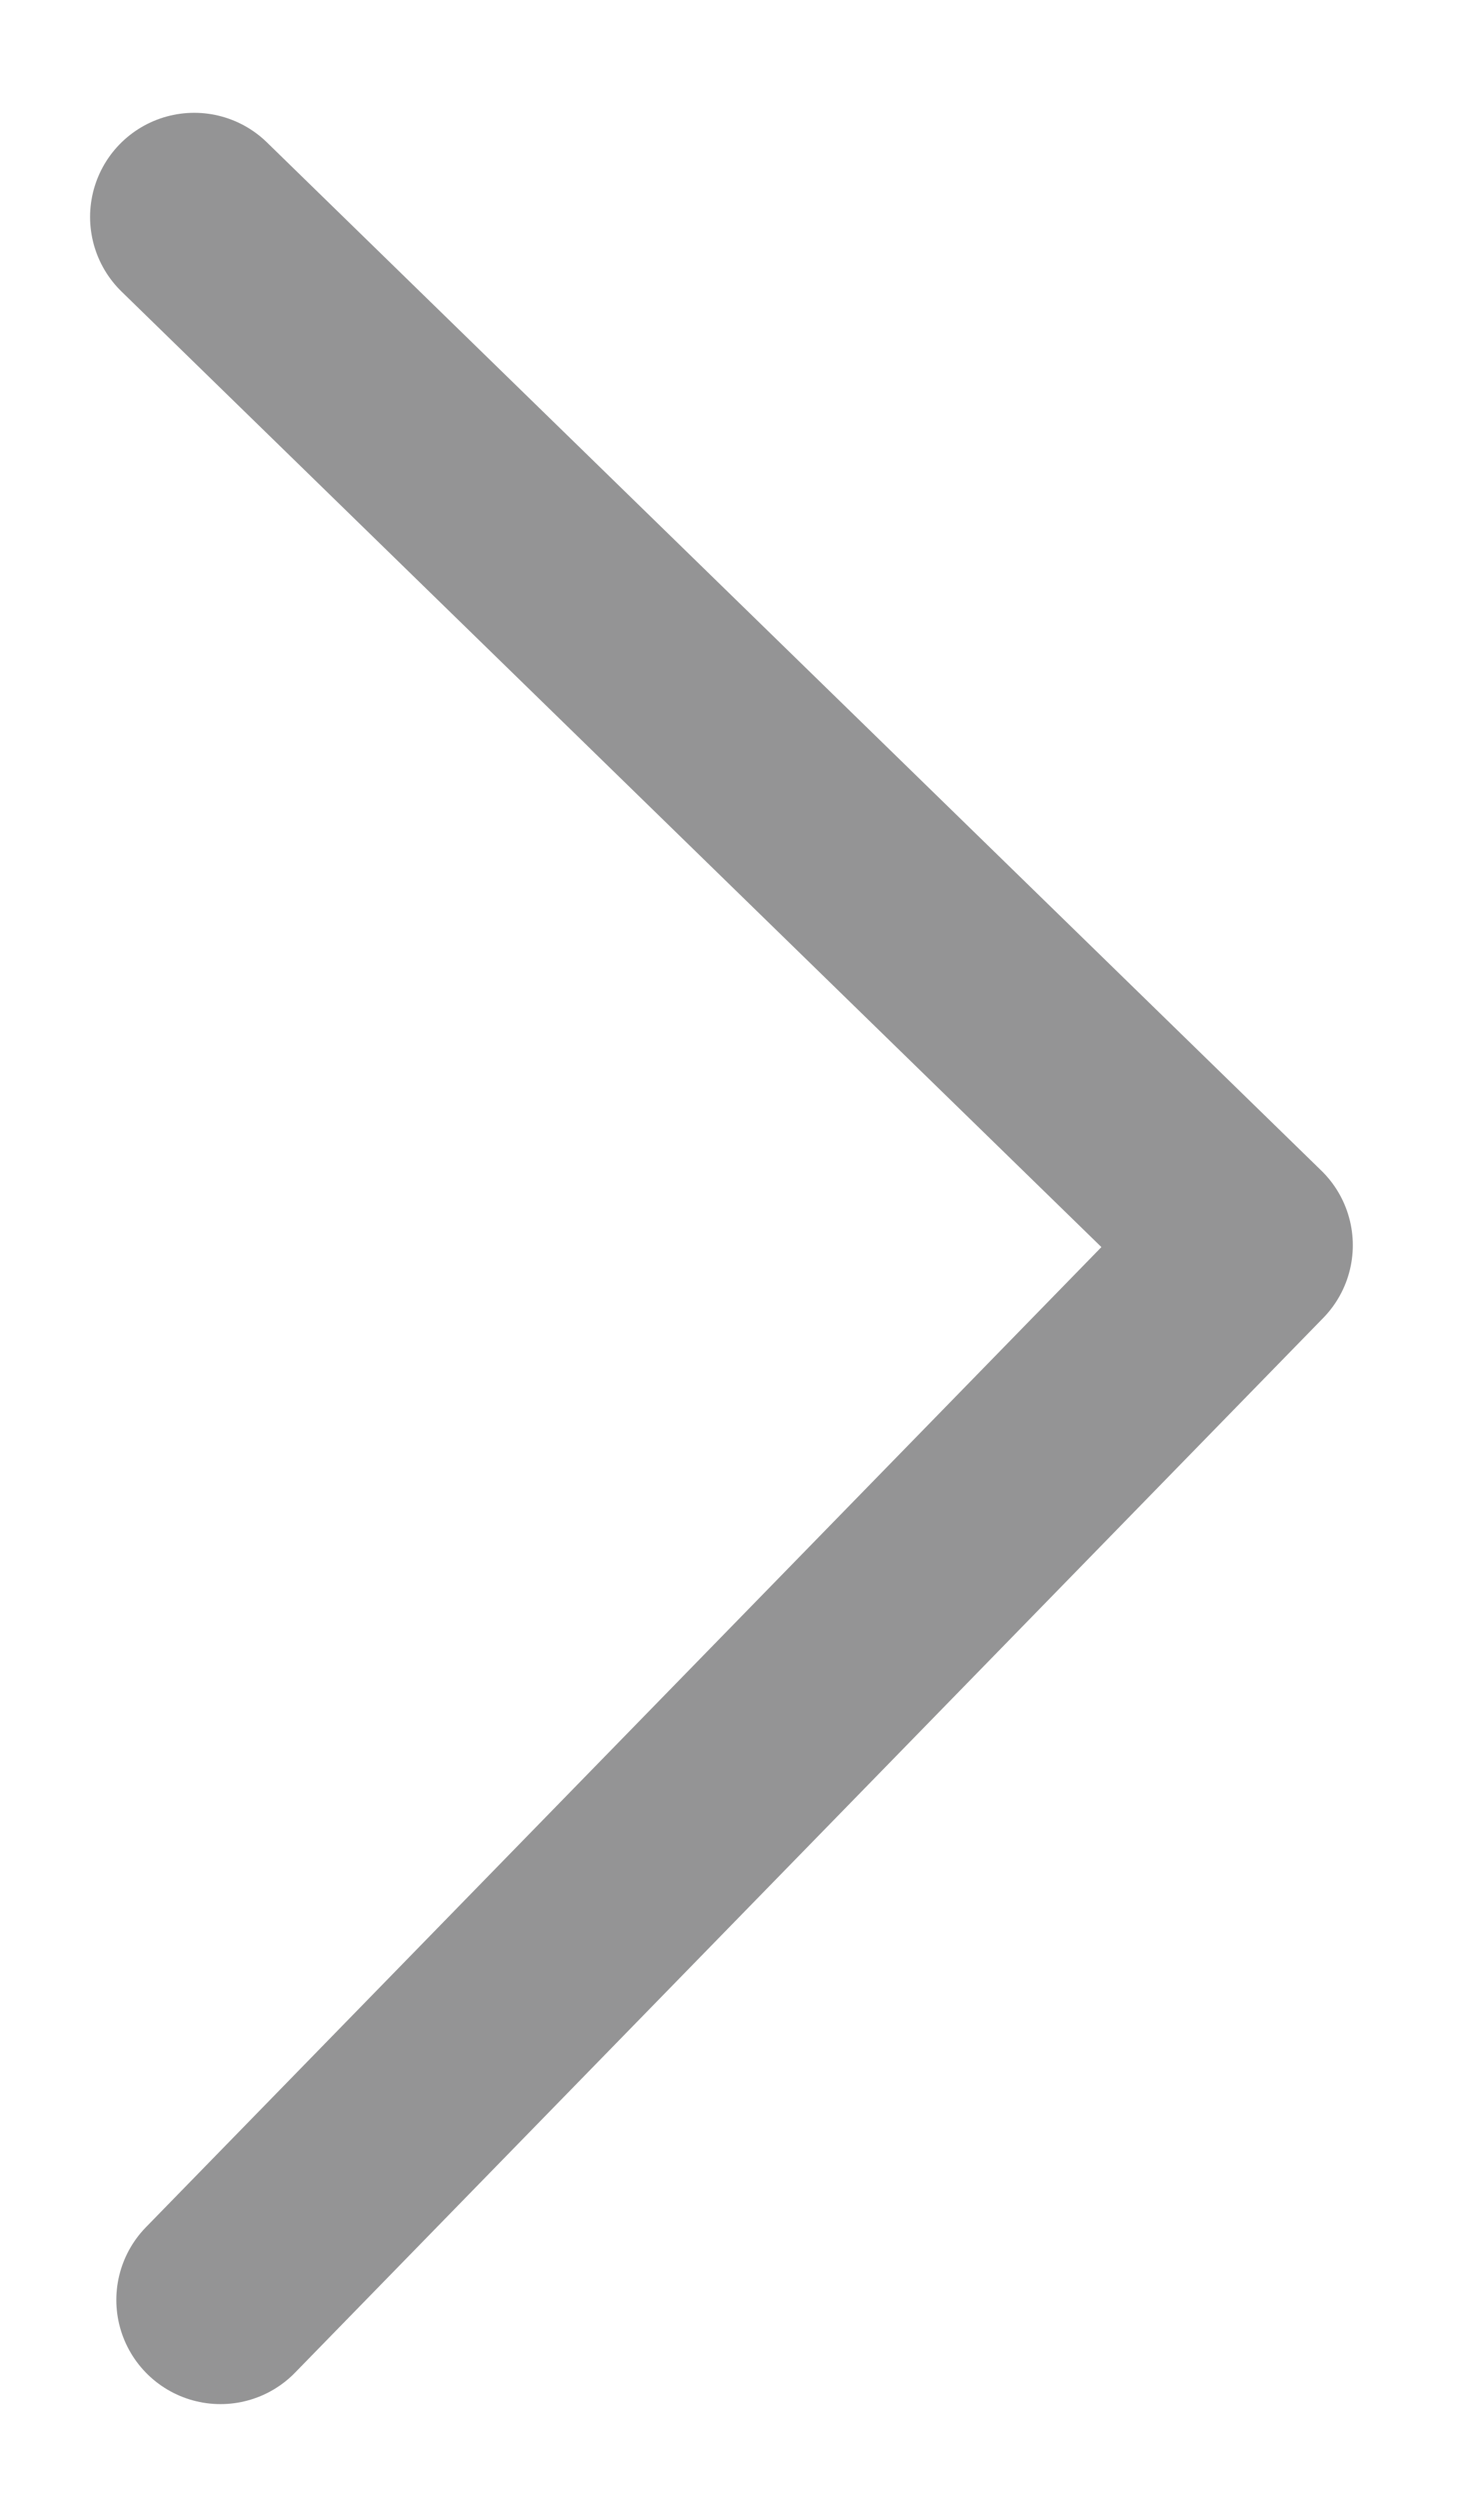 <svg viewBox="0 0 14 24" fill="none" xmlns="http://www.w3.org/2000/svg">
<path d="M1.865 2.083L11.99 11.955L2.117 22.081" stroke="#949495" stroke-width="2" stroke-linecap="round" stroke-linejoin="round"/>
</svg>
